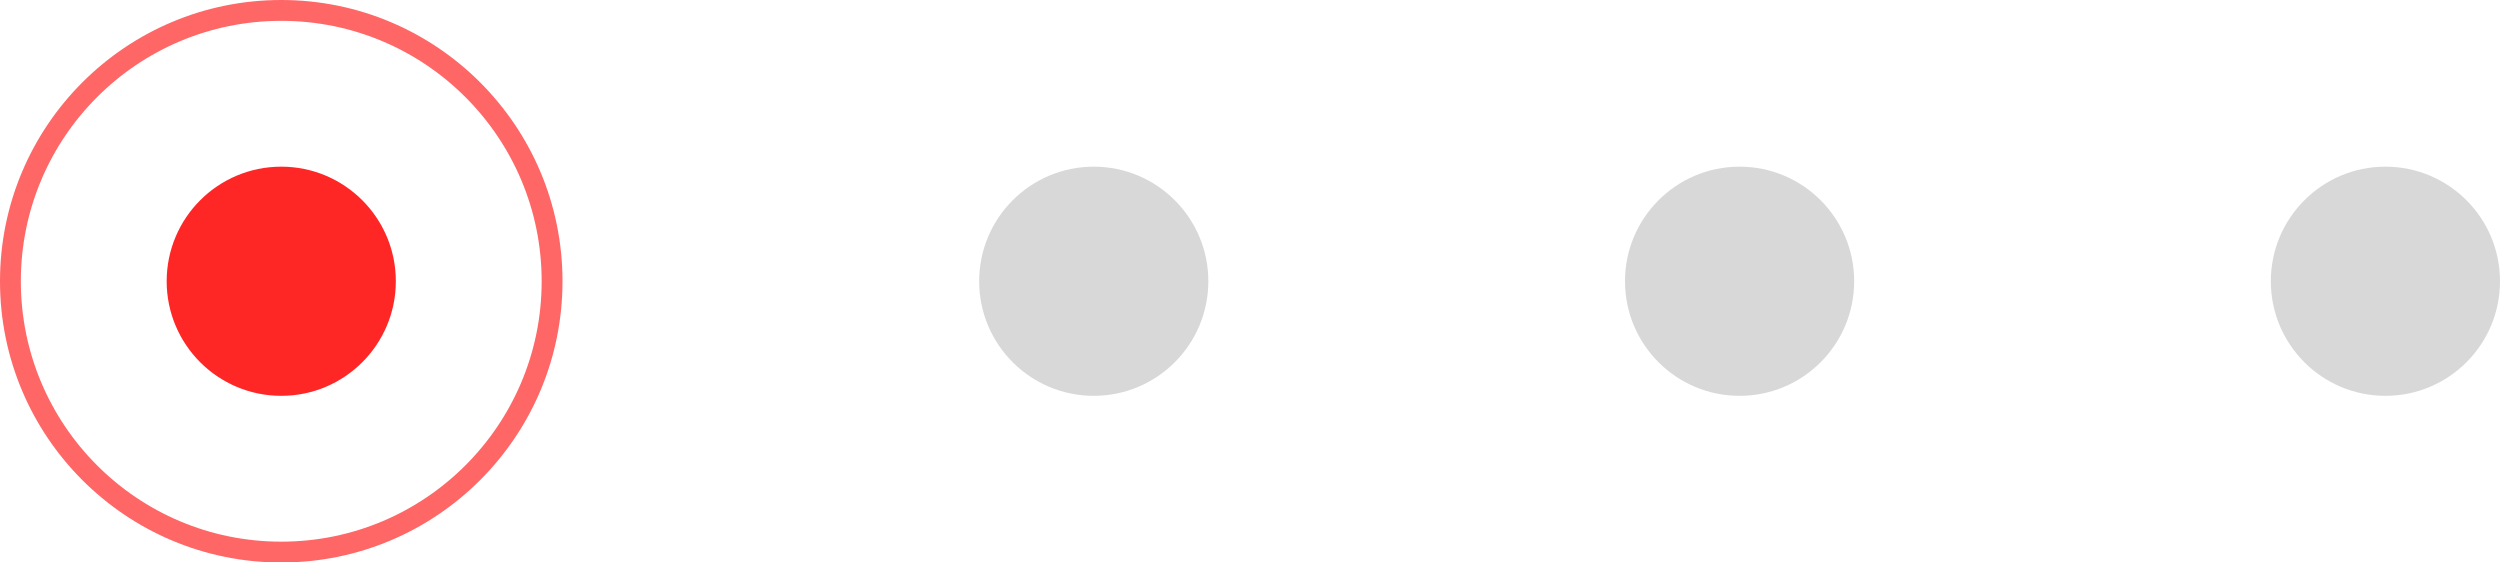 <svg width="120" height="27" viewBox="0 0 120 27" fill="none" xmlns="http://www.w3.org/2000/svg">
<circle opacity="0.7" cx="13.5" cy="13.5" r="13" stroke="#FF2626"/>
<circle cx="13.5" cy="13.5" r="5" fill="#FF2626" stroke="#FF2626"/>
<circle cx="52.5" cy="13.5" r="5.5" fill="#D8D8D8"/>
<circle cx="83.5" cy="13.5" r="5.5" fill="#D8D8D8"/>
<circle cx="114.5" cy="13.5" r="5.5" fill="#D8D8D8"/>
</svg>

